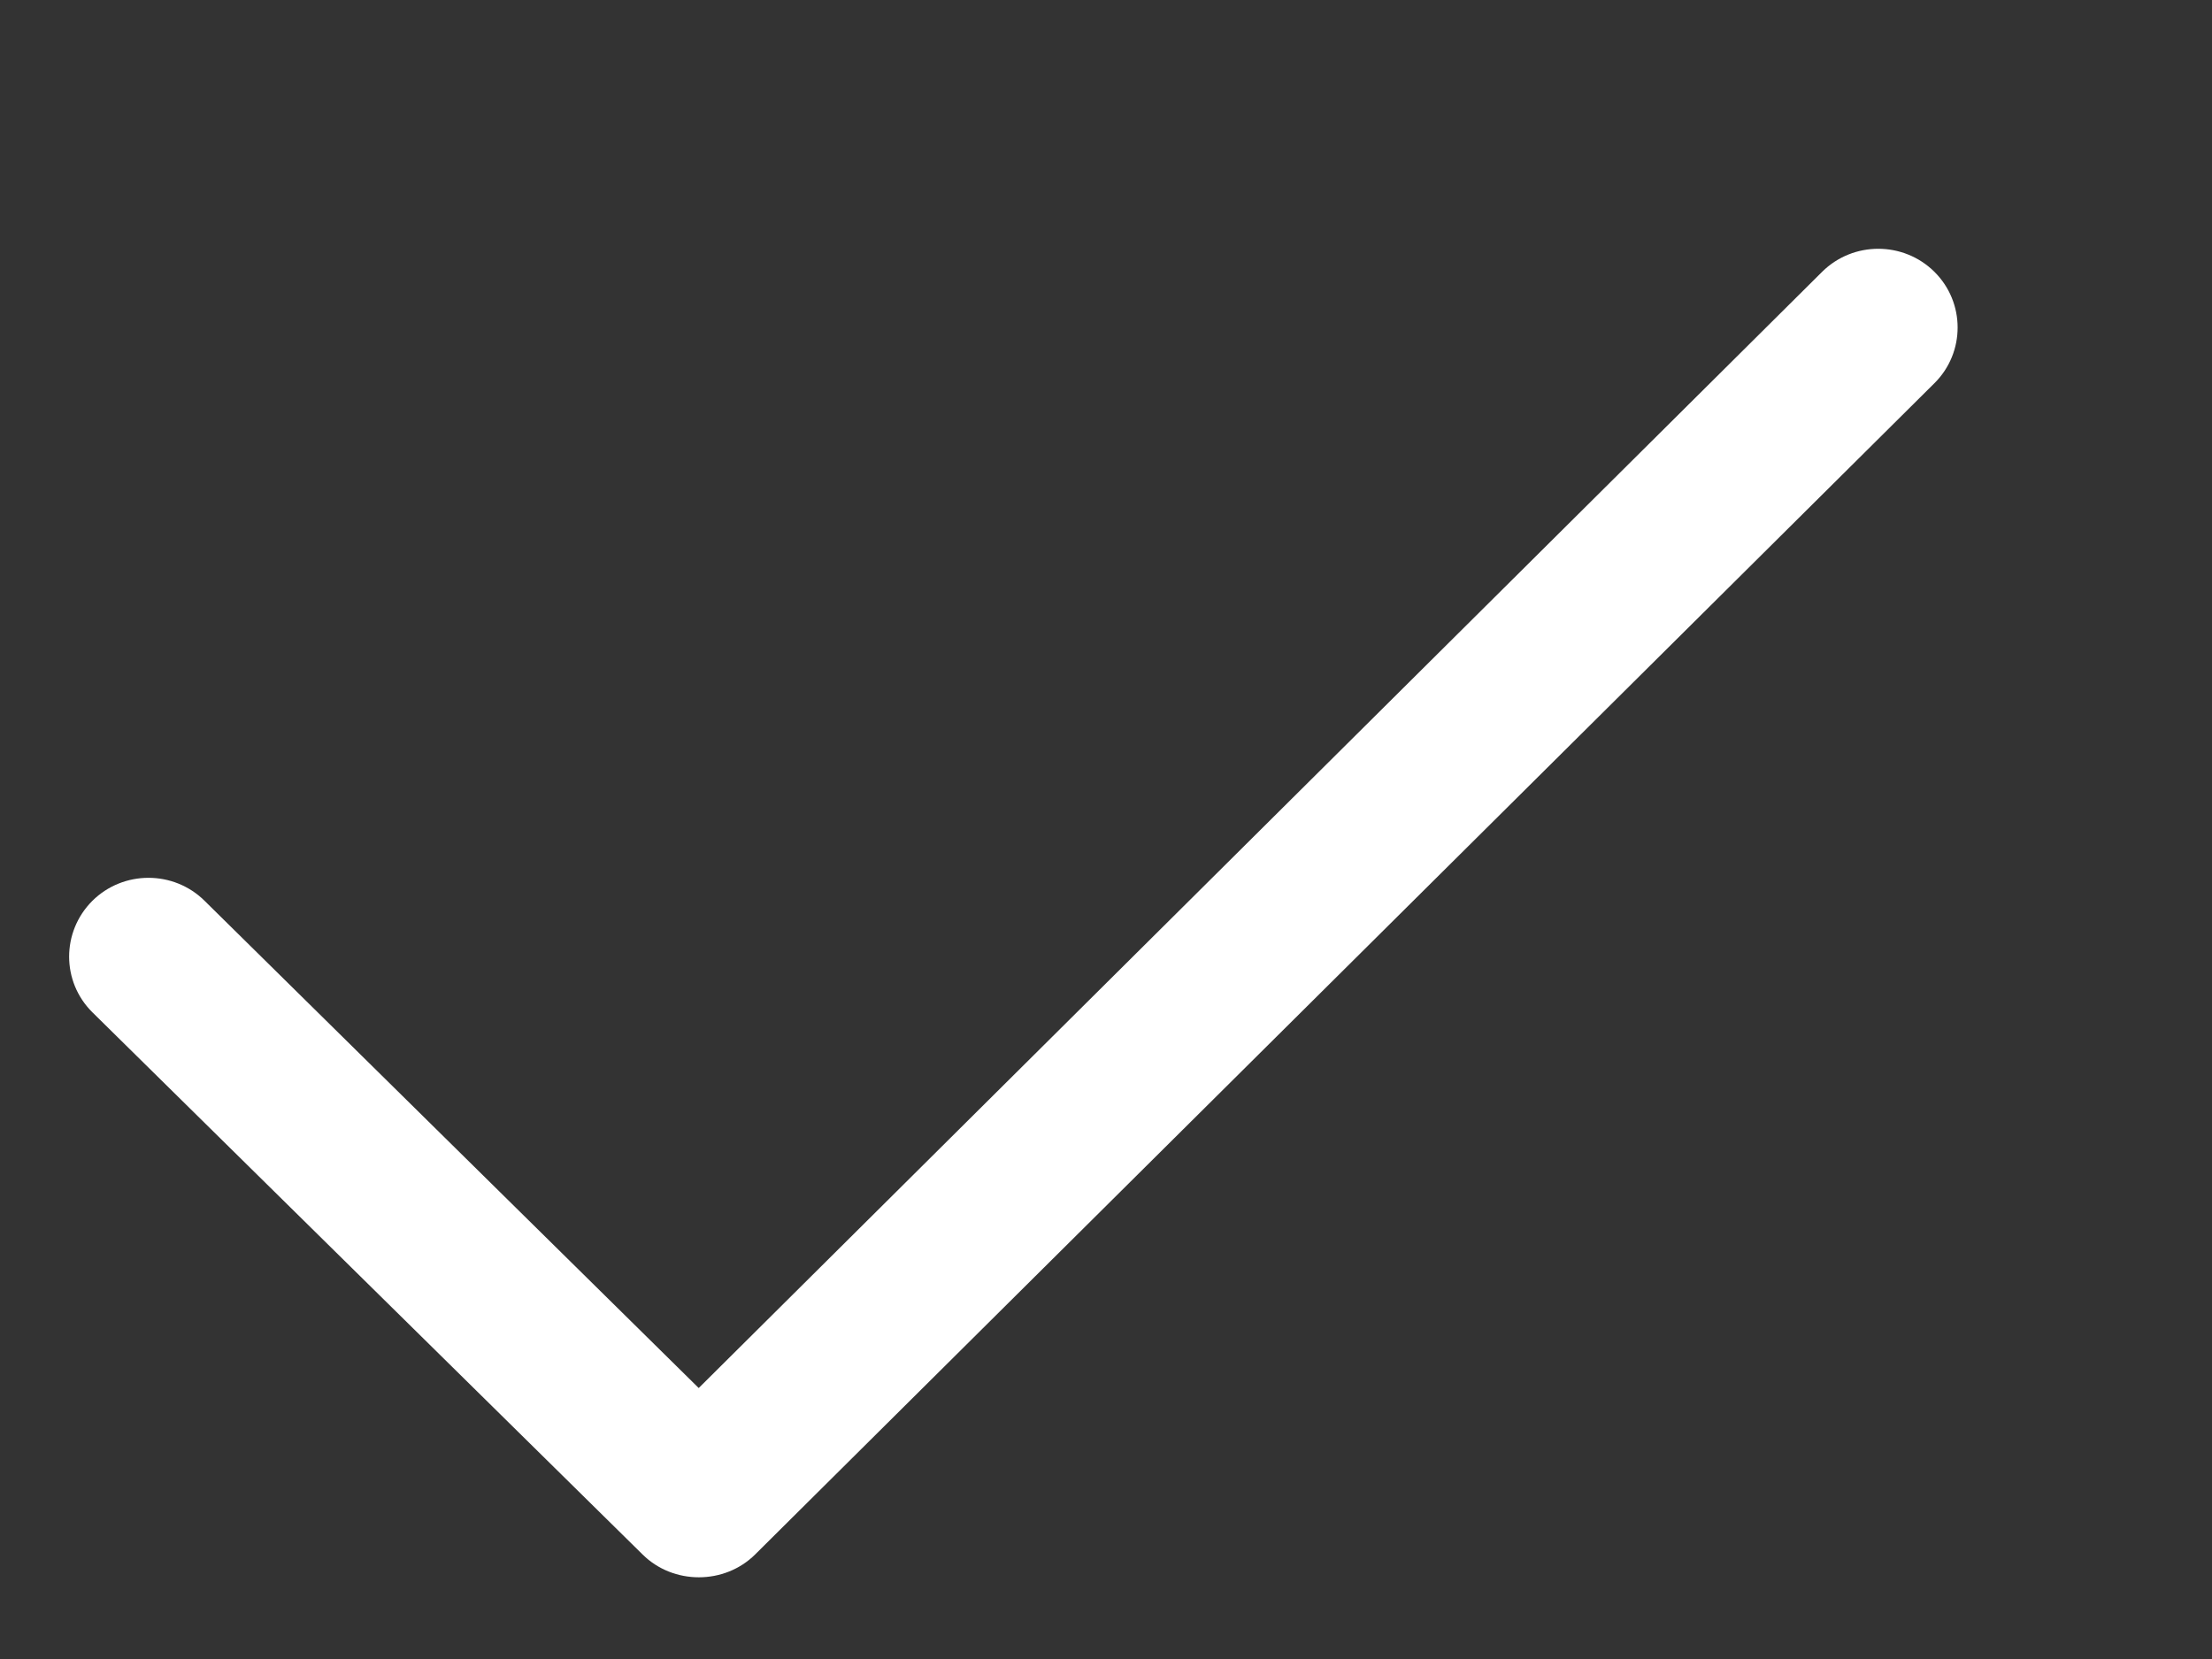 <svg width="8" height="6" viewBox="0 0 8 6" fill="none" xmlns="http://www.w3.org/2000/svg">
<rect x="0" y="0" width="8" height="6" fill="#333333" stroke="none"/>
<path fill-rule="evenodd" clip-rule="evenodd" d="M6.996 0.983C6.884 0.872 6.702 0.872 6.59 0.983L2.527 5.02L0.74 3.258C0.628 3.147 0.446 3.147 0.334 3.258C0.222 3.37 0.222 3.55 0.334 3.661L2.324 5.622C2.435 5.732 2.62 5.732 2.731 5.622L6.996 1.386C7.108 1.275 7.108 1.094 6.996 0.983C6.884 0.872 7.108 1.094 6.996 0.983Z" fill="white"/>
</svg>
